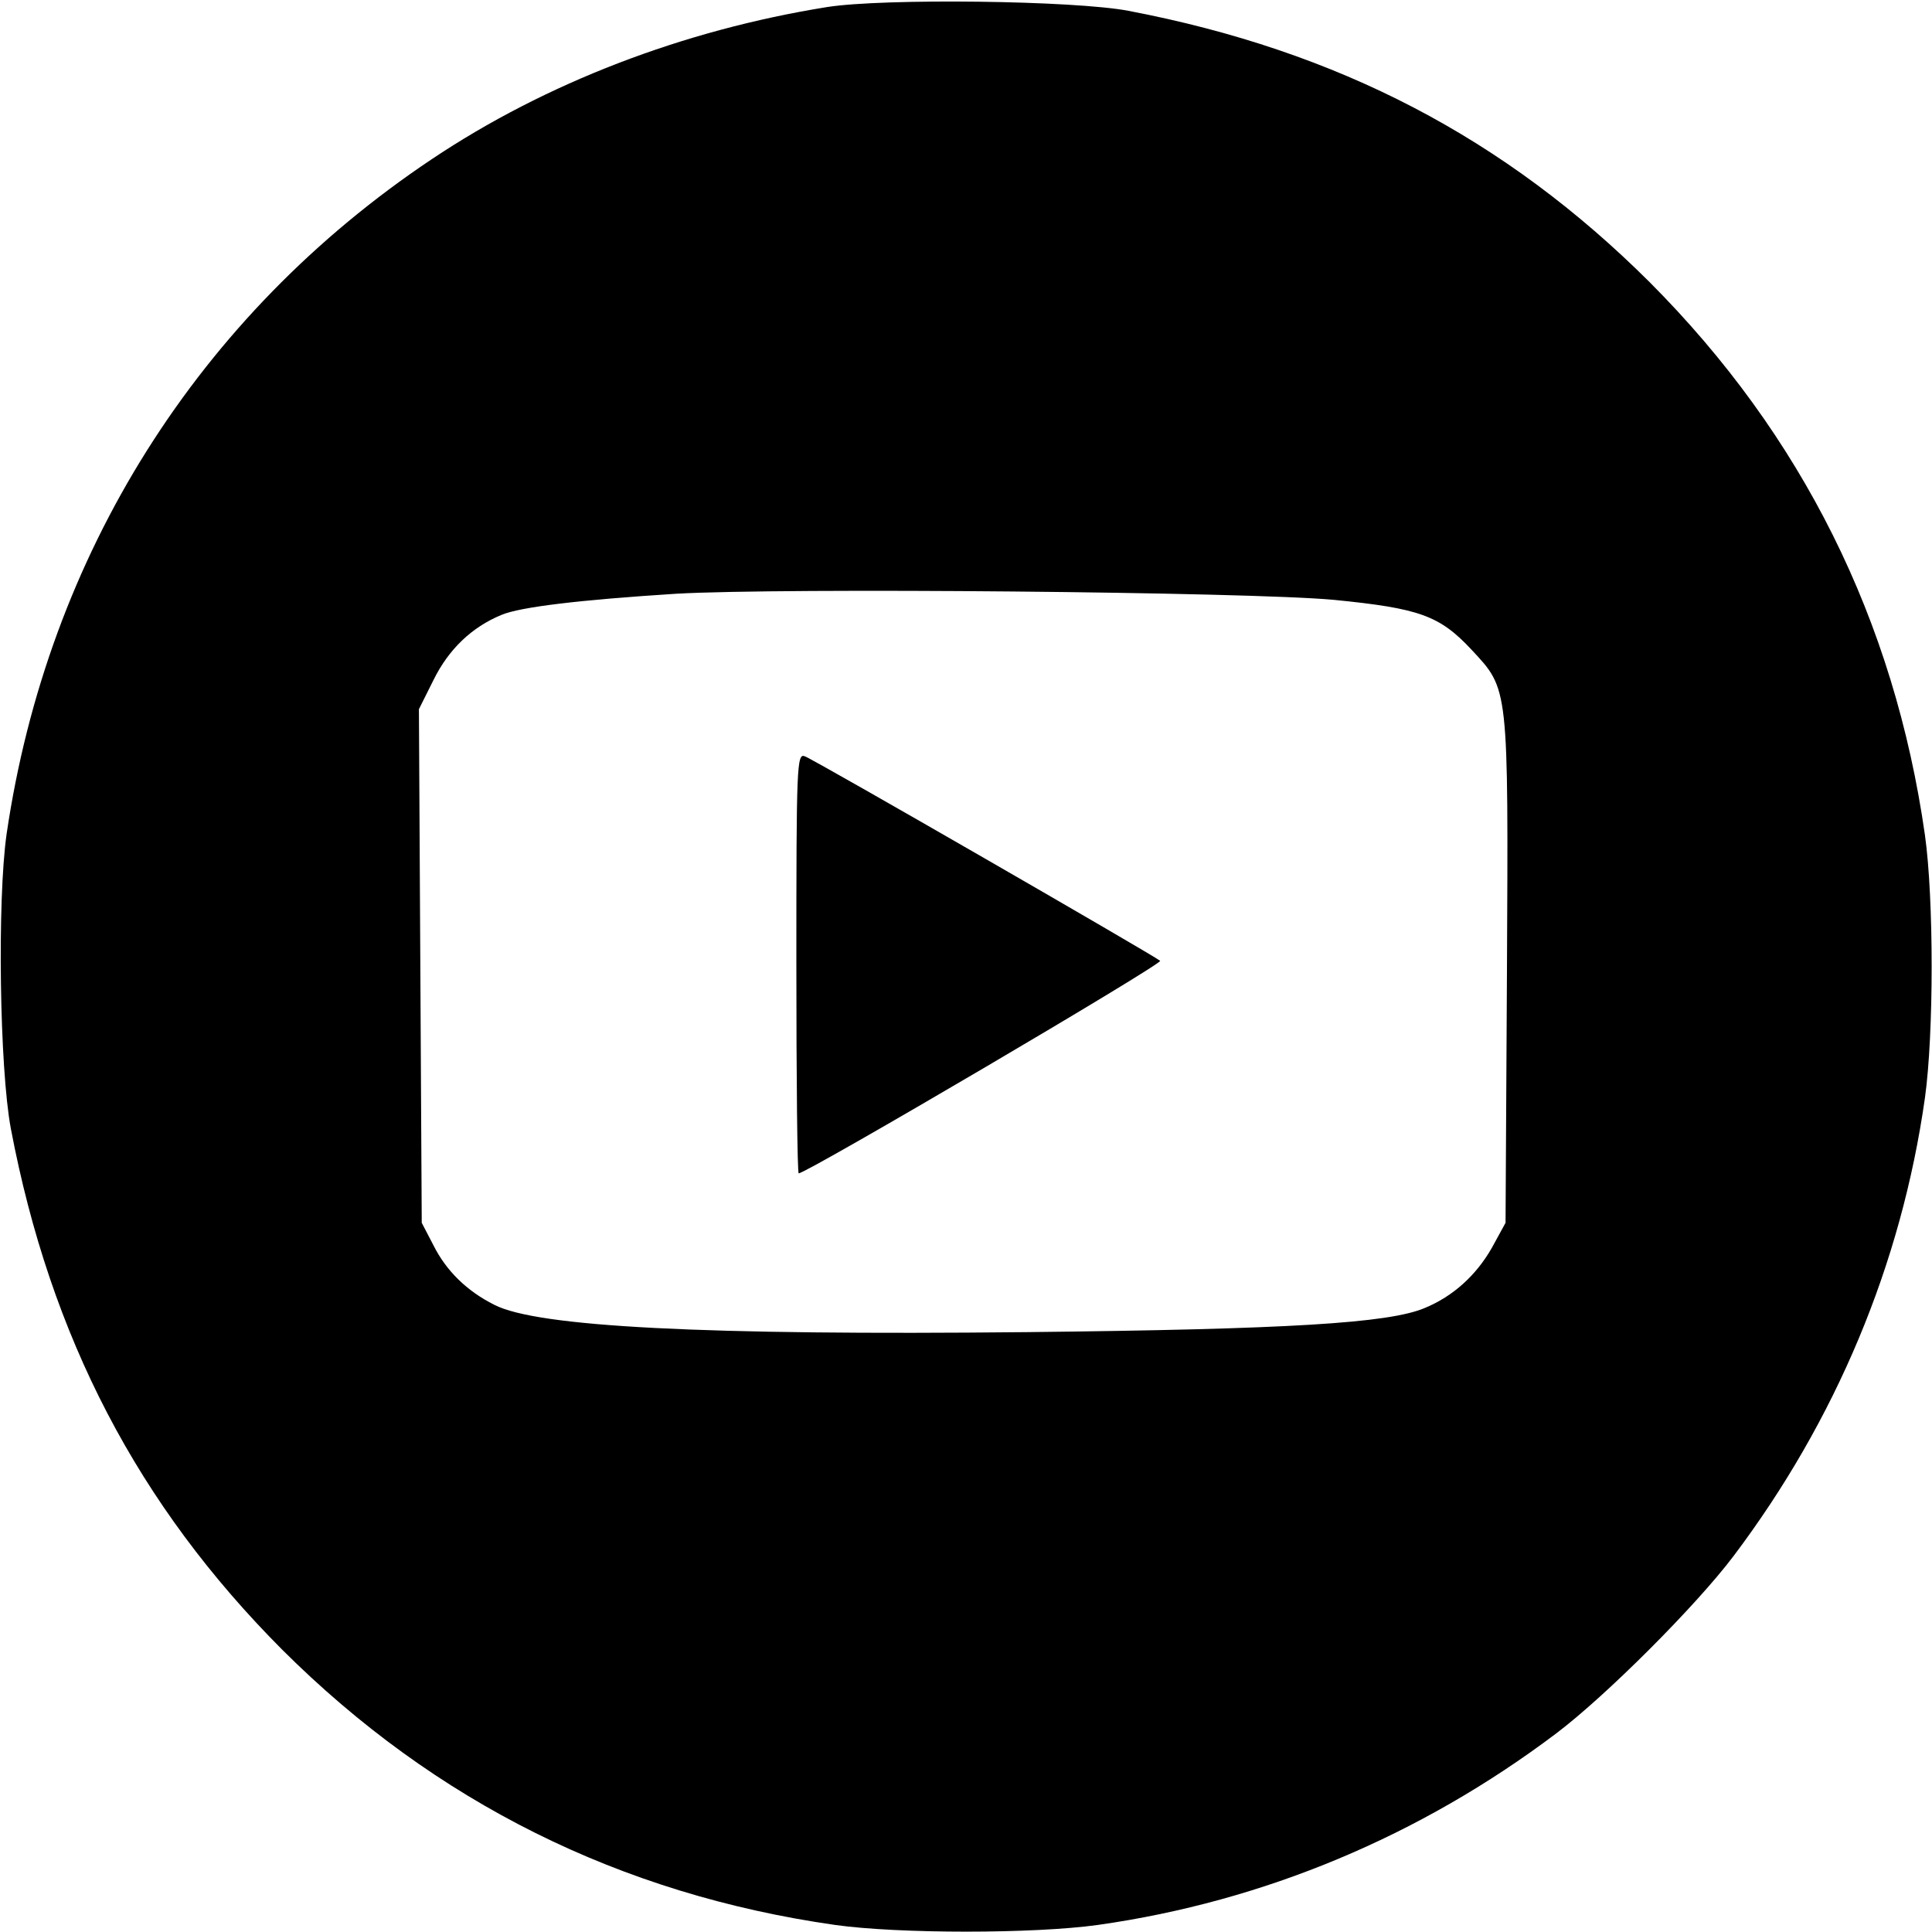 <?xml version="1.0" standalone="no"?>
<!DOCTYPE svg PUBLIC "-//W3C//DTD SVG 20010904//EN"
 "http://www.w3.org/TR/2001/REC-SVG-20010904/DTD/svg10.dtd">
<svg version="1.0" xmlns="http://www.w3.org/2000/svg"
 width="410pt" height="410pt" viewBox="0 0 410 410"
 preserveAspectRatio="xMidYMid meet">

<g transform="translate(0,410) scale(0.1,-0.1)"
fill="#000000" stroke="none">
<path d="M1755 4085 c-305 -49 -597 -161 -839 -323 -495 -331 -815 -839 -902
-1432 -20 -141 -15 -497 9 -625 84 -443 270 -799 576 -1106 324 -323 717 -519
1173 -584 135 -19 422 -19 558 0 353 50 684 189 972 406 106 80 297 271 377
377 217 288 356 619 406 972 19 136 19 423 0 558 -65 456 -261 849 -584 1173
-307 306 -661 491 -1106 576 -115 22 -520 27 -640 8z m1076 -1258 c181 -18
224 -33 292 -106 79 -85 78 -74 75 -682 l-3 -534 -29 -53 c-33 -58 -82 -103
-143 -128 -76 -32 -288 -45 -845 -51 -684 -7 -1038 11 -1129 58 -58 29 -102
72 -129 126 l-25 48 -3 545 -3 545 31 62 c32 65 81 112 144 138 40 17 167 32
371 45 226 13 1213 4 1396 -13z"/>
<path d="M1690 2056 c0 -245 2 -446 5 -446 17 0 774 445 767 451 -11 10 -734
427 -754 434 -17 7 -18 -18 -18 -439z"/>
</g>
</svg>
